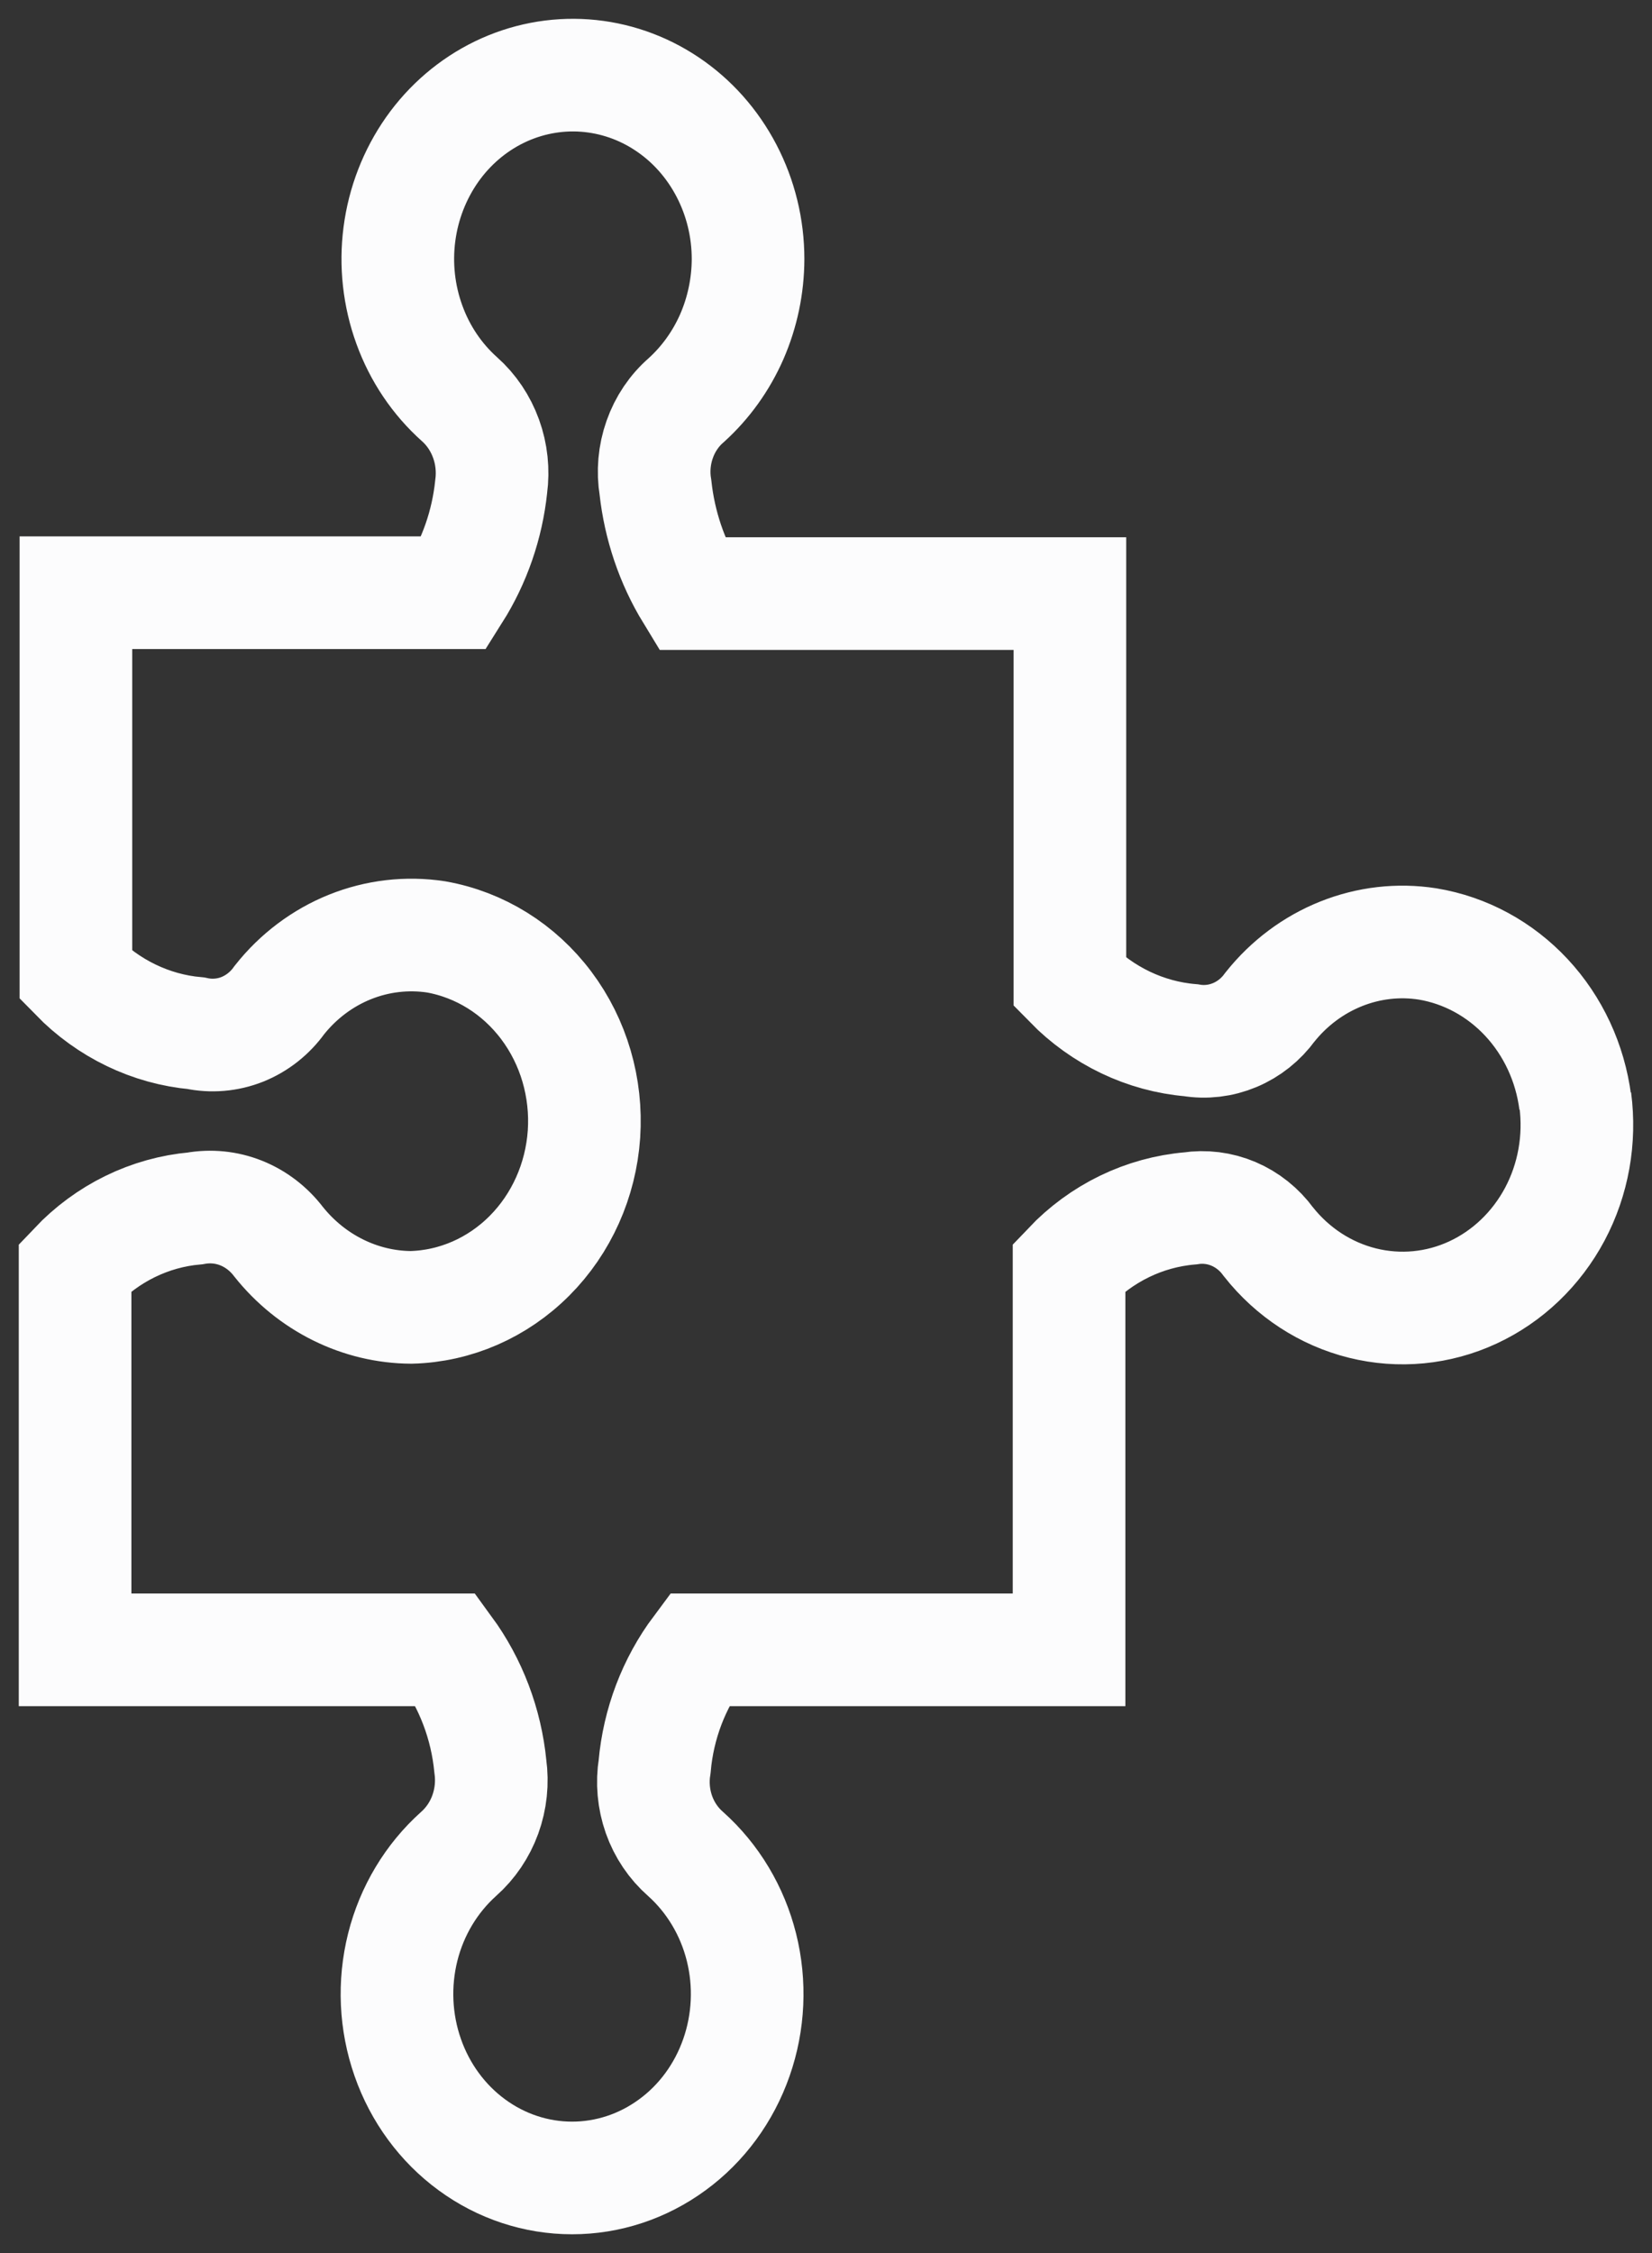 <svg width="22" height="30" viewBox="0 0 22 30" fill="none" xmlns="http://www.w3.org/2000/svg">
<rect x="0" y="0" width="22" height="30" fill="#333333" stroke="none"/>
<path d="M20.978 14.679C20.91 14.152 20.682 13.662 20.328 13.282C19.974 12.902 19.513 12.652 19.012 12.569C18.623 12.508 18.226 12.554 17.859 12.701C17.491 12.848 17.166 13.091 16.913 13.408C16.792 13.575 16.63 13.704 16.444 13.782C16.258 13.86 16.056 13.884 15.859 13.851C15.253 13.8 14.683 13.527 14.248 13.082V7.904H9.207C8.947 7.478 8.784 6.995 8.729 6.493C8.693 6.278 8.713 6.056 8.785 5.852C8.857 5.647 8.979 5.466 9.14 5.327C9.397 5.094 9.604 4.806 9.746 4.482C9.887 4.158 9.961 3.806 9.962 3.449C9.962 3.038 9.863 2.633 9.675 2.273C9.487 1.912 9.216 1.607 8.886 1.386C8.556 1.164 8.178 1.034 7.788 1.006C7.397 0.978 7.006 1.054 6.651 1.226C6.295 1.399 5.987 1.662 5.754 1.993C5.522 2.324 5.372 2.71 5.319 3.118C5.266 3.525 5.312 3.94 5.452 4.324C5.591 4.708 5.821 5.049 6.119 5.315C6.278 5.456 6.399 5.637 6.473 5.841C6.547 6.045 6.57 6.265 6.541 6.481C6.488 6.986 6.32 7.469 6.053 7.892H1.011V12.988C1.443 13.431 2.008 13.704 2.61 13.758C2.816 13.802 3.03 13.784 3.227 13.706C3.423 13.627 3.595 13.492 3.721 13.315C3.971 12.999 4.295 12.756 4.66 12.609C5.026 12.462 5.421 12.416 5.808 12.475C6.389 12.578 6.912 12.903 7.276 13.389C7.64 13.874 7.818 14.485 7.777 15.101C7.735 15.717 7.476 16.295 7.051 16.721C6.625 17.148 6.064 17.393 5.475 17.408C5.138 17.406 4.805 17.326 4.501 17.175C4.196 17.024 3.926 16.805 3.71 16.534C3.579 16.362 3.407 16.23 3.212 16.152C3.017 16.074 2.805 16.053 2.599 16.09C1.995 16.143 1.428 16.42 1 16.872V21.968H5.942C6.271 22.418 6.475 22.955 6.53 23.519C6.56 23.735 6.537 23.955 6.463 24.16C6.389 24.364 6.267 24.544 6.108 24.685C5.745 25.01 5.484 25.444 5.363 25.928C5.242 26.413 5.265 26.925 5.43 27.396C5.594 27.866 5.893 28.273 6.284 28.559C6.675 28.846 7.141 29 7.619 29C8.096 29 8.562 28.846 8.953 28.559C9.345 28.273 9.643 27.866 9.807 27.396C9.972 26.925 9.995 26.413 9.874 25.928C9.753 25.444 9.493 25.01 9.129 24.685C8.969 24.545 8.847 24.364 8.775 24.16C8.703 23.955 8.683 23.734 8.718 23.519C8.768 22.953 8.973 22.415 9.307 21.968H14.237V16.872C14.668 16.418 15.239 16.142 15.848 16.09C16.043 16.06 16.243 16.085 16.427 16.163C16.61 16.241 16.771 16.369 16.891 16.534C17.213 16.942 17.653 17.229 18.145 17.351C18.636 17.473 19.152 17.424 19.614 17.21C20.076 16.996 20.459 16.63 20.706 16.167C20.952 15.704 21.047 15.17 20.978 14.644V14.679Z" stroke="#FCFCFD" stroke-width="1.5" stroke-miterlimit="10"/>
</svg>
